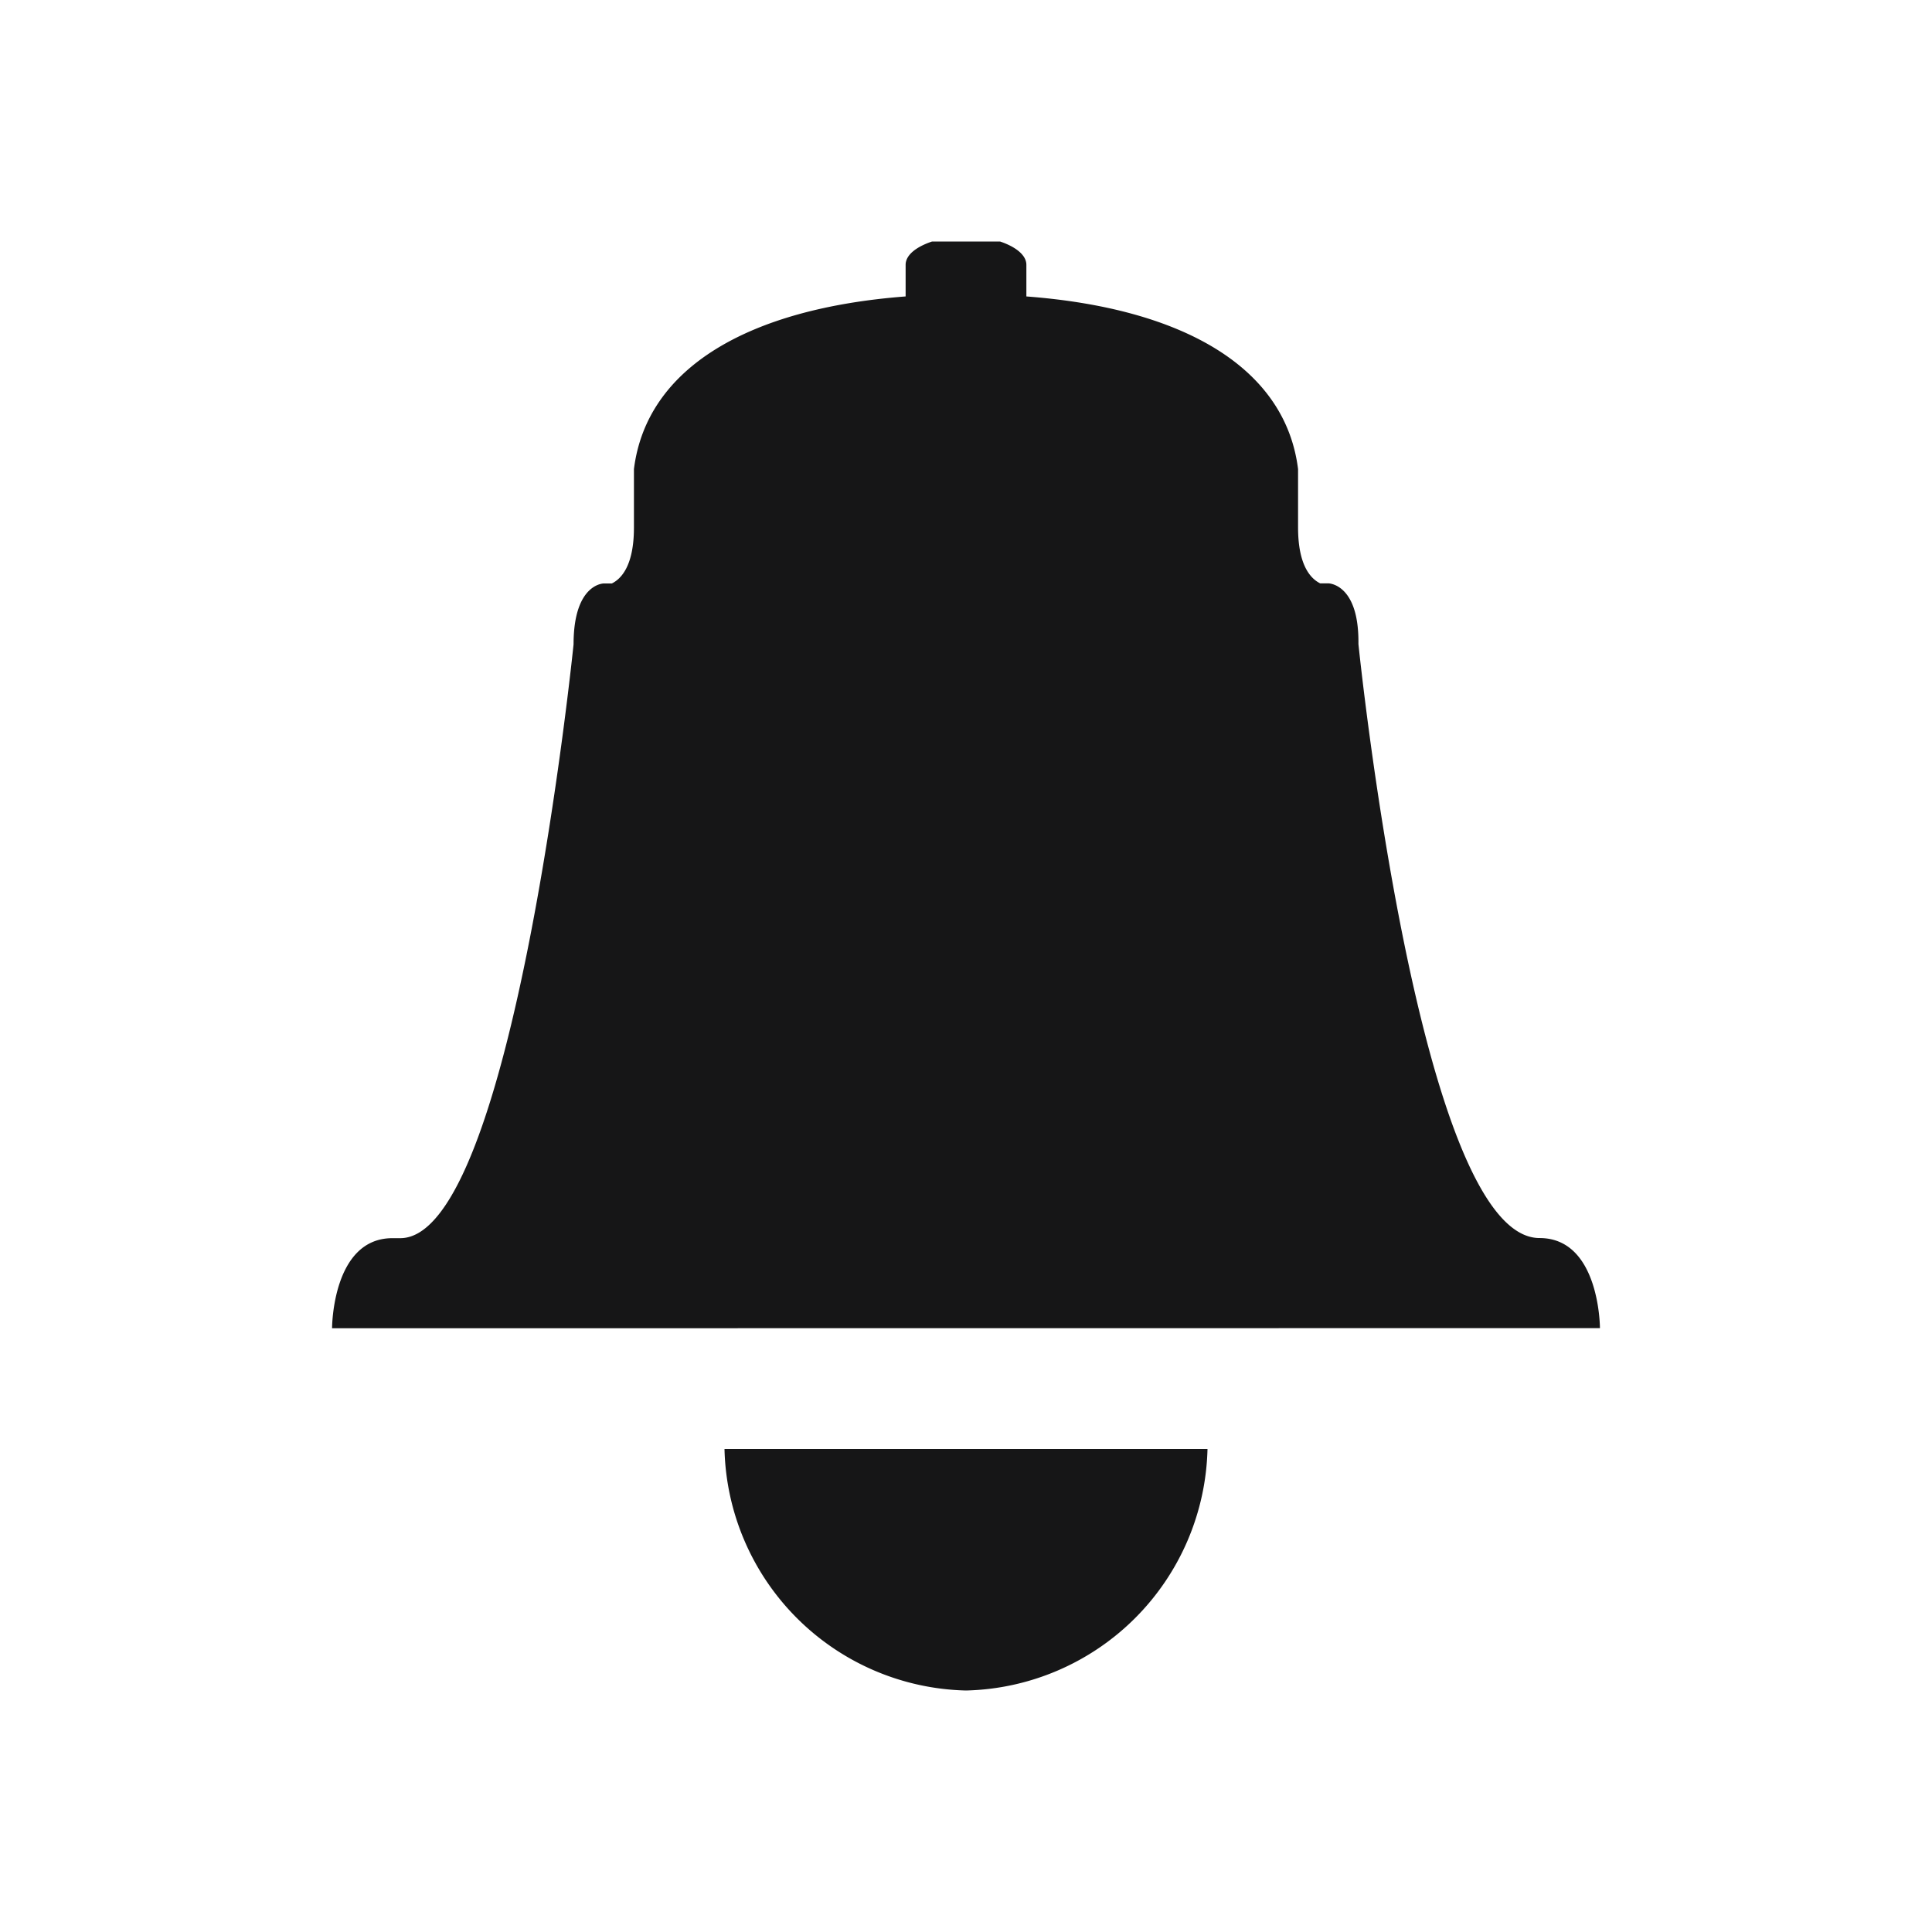 <svg id="Layer_1" data-name="Layer 1" xmlns="http://www.w3.org/2000/svg" viewBox="0 0 16 16"><path d="M8,14a2.049,2.049,0,0,1-2-2h4A2.049,2.049,0,0,1,8,14ZM2.75,11s0-.746.5-.746h.065C4.25,10.254,4.75,5.336,4.75,5.336c0-.504.25-.504.25-.504h.067c.075-.037.183-.143.183-.463V3.885c.105-.842.953-1.331,2.25-1.43V2.193c0-.082.09-.15.219-.193h.563C8.41,2.043,8.5,2.112,8.5,2.193v.262c1.297.098,2.145.587,2.25,1.43v.483c0,.32.108.426.183.463H11s.25,0,.25.483v.02s.5,4.919,1.5,4.919c.5,0,.5.746.5.746Z" style="fill:#161617"/></svg>